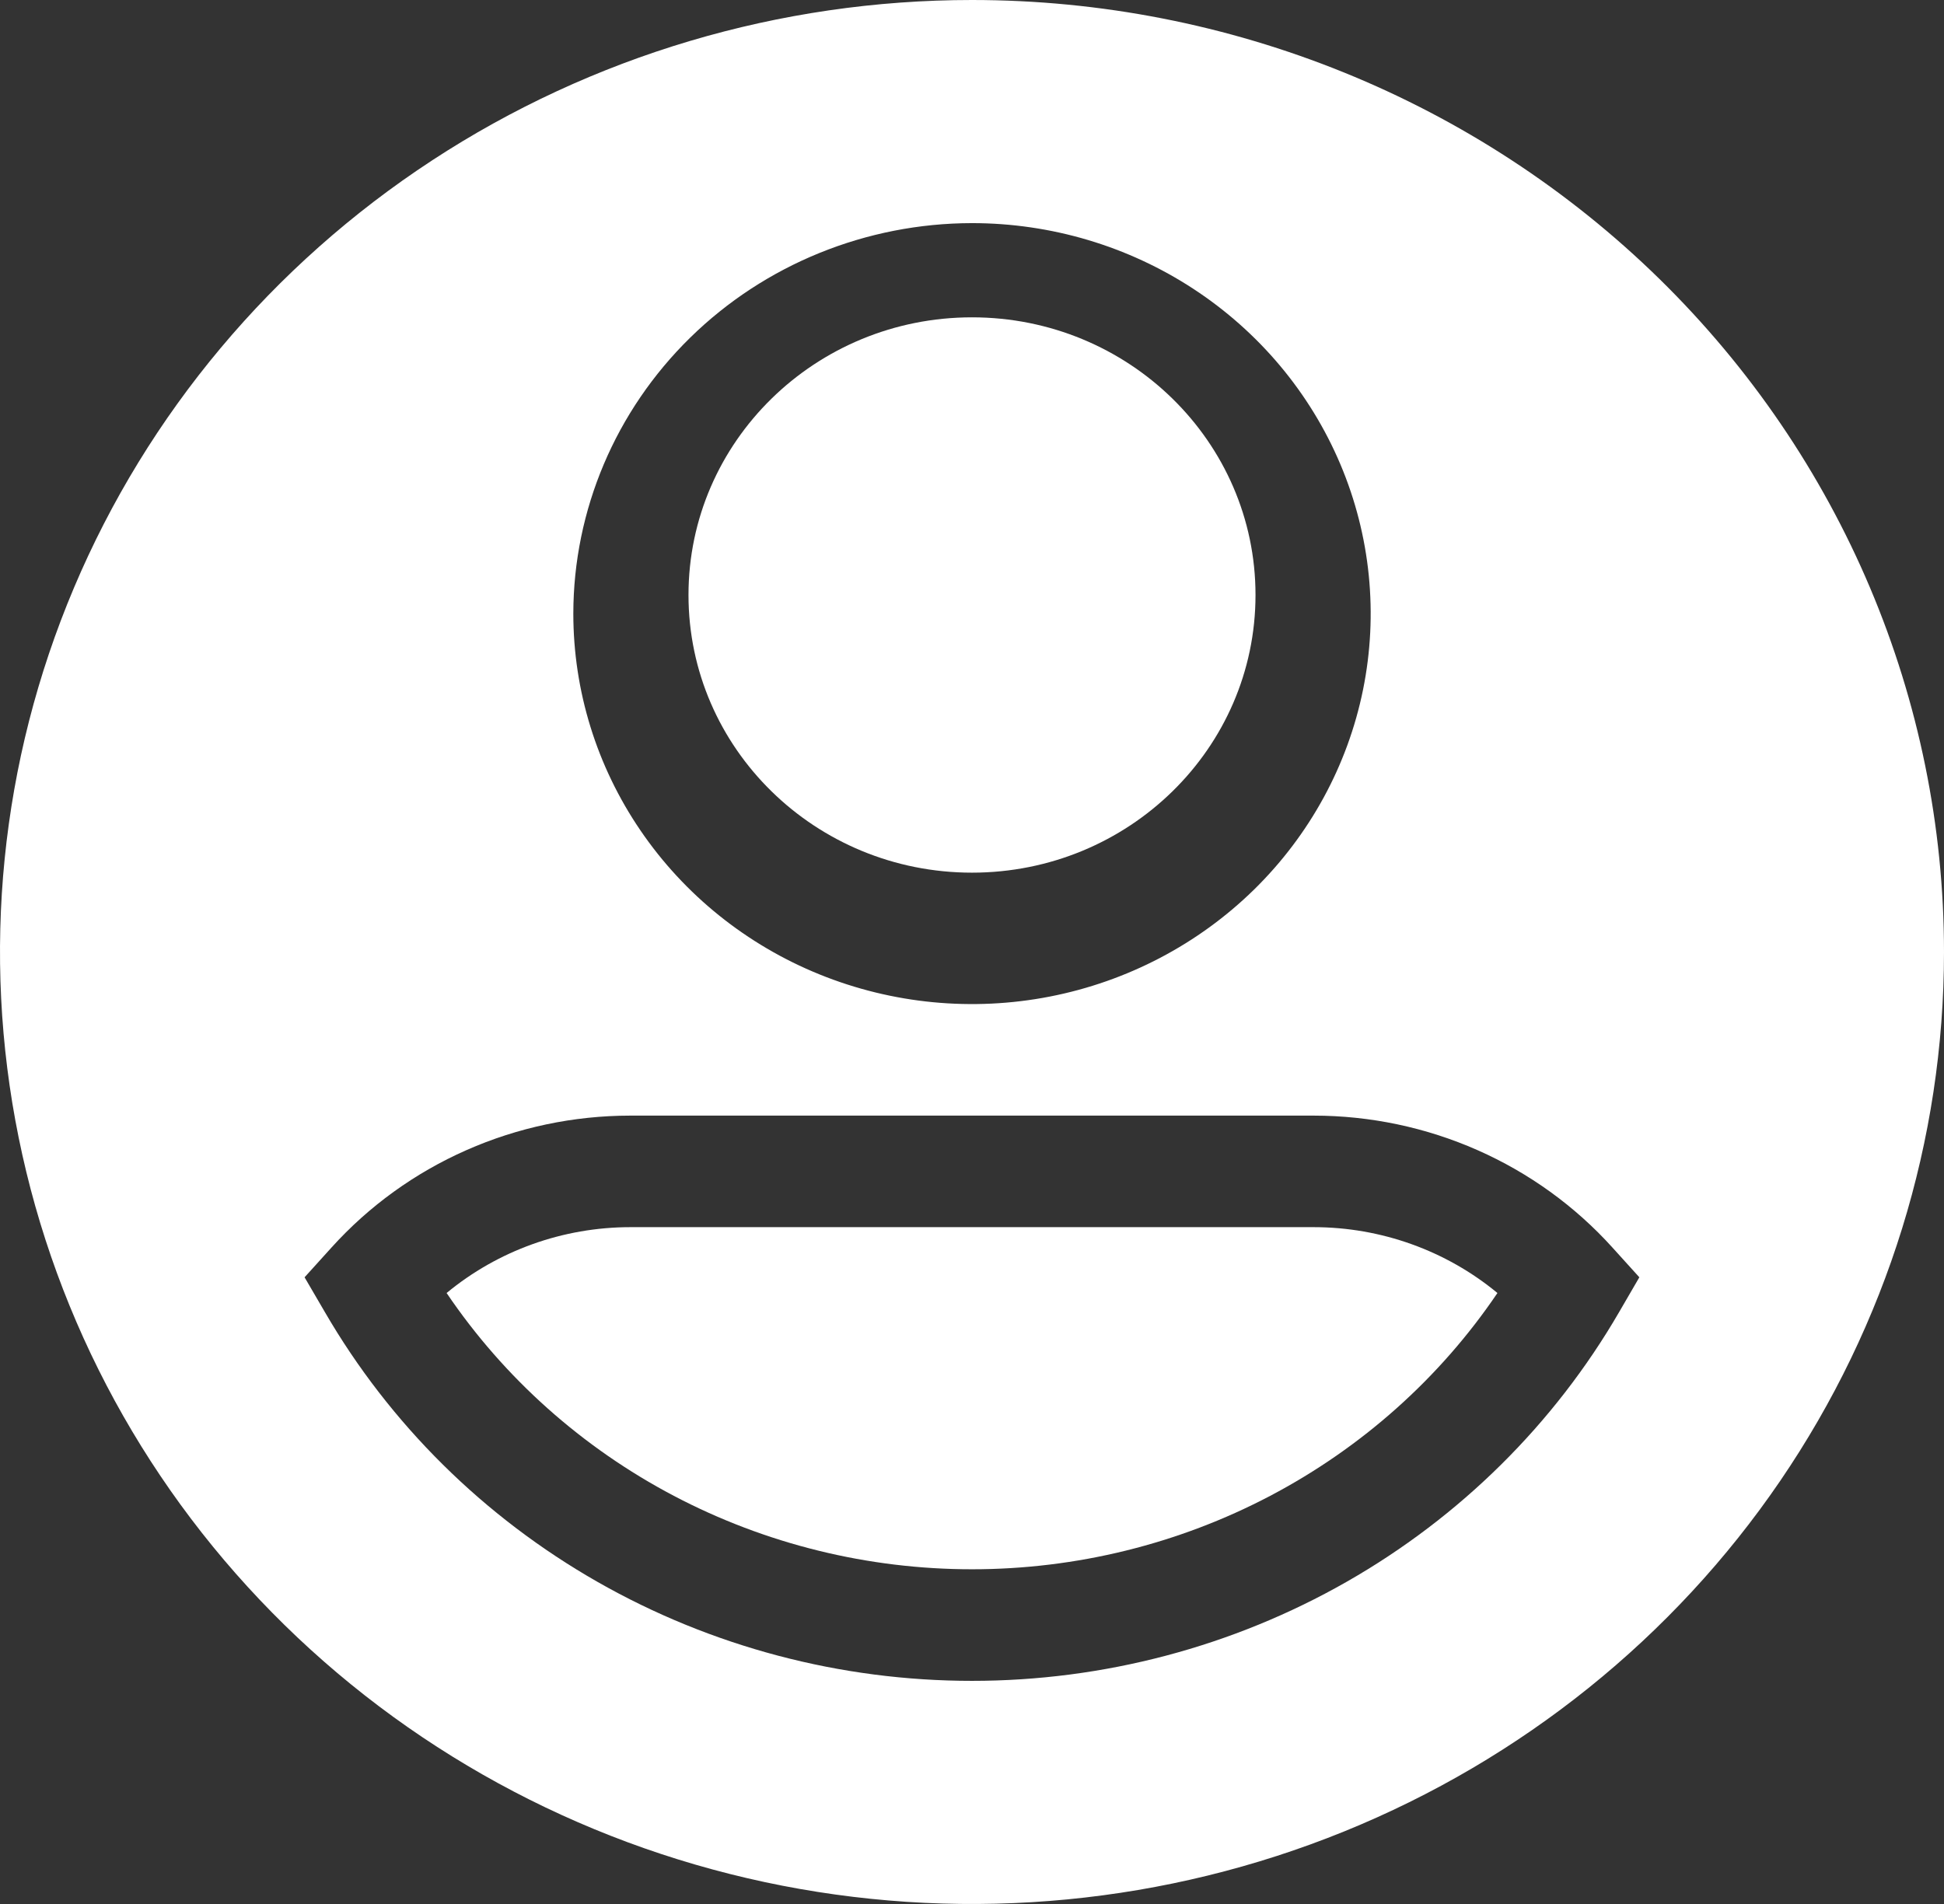 <svg width="49" height="48" viewBox="0 0 49 48" fill="none" xmlns="http://www.w3.org/2000/svg">
<rect x="0" y="0" width="49" height="48" fill="#333333" stroke="none"/>
<g clip-path="url(#clip0)">
<path d="M24.5 22C28.447 22 31.646 18.866 31.646 15C31.646 11.134 28.447 8 24.5 8C20.553 8 17.354 11.134 17.354 15C17.354 18.866 20.553 22 24.5 22Z" fill="white"/>
<path d="M24.5 0C19.654 0 14.918 1.408 10.889 4.045C6.86 6.682 3.719 10.43 1.865 14.816C0.011 19.201 -0.475 24.027 0.471 28.682C1.416 33.338 3.749 37.614 7.176 40.971C10.602 44.327 14.968 46.613 19.72 47.539C24.473 48.465 29.399 47.99 33.876 46.173C38.352 44.357 42.179 41.281 44.871 37.334C47.563 33.387 49 28.747 49 24C49 17.635 46.419 11.53 41.824 7.029C37.23 2.529 30.998 0 24.5 0V0ZM24.5 5.625C26.488 5.625 28.43 6.202 30.083 7.284C31.735 8.366 33.023 9.903 33.784 11.702C34.545 13.501 34.744 15.48 34.356 17.39C33.968 19.299 33.011 21.053 31.606 22.43C30.2 23.806 28.41 24.744 26.46 25.124C24.511 25.504 22.491 25.309 20.654 24.564C18.818 23.819 17.249 22.557 16.145 20.938C15.04 19.319 14.451 17.416 14.451 15.469C14.454 12.859 15.514 10.357 17.398 8.511C19.281 6.666 21.836 5.628 24.5 5.625ZM40.813 33.075C39.175 35.899 36.803 38.247 33.937 39.881C31.072 41.514 27.816 42.375 24.5 42.375C21.184 42.375 17.928 41.514 15.063 39.881C12.197 38.247 9.825 35.899 8.187 33.075L7.677 32.201L8.358 31.448C9.301 30.404 10.459 29.568 11.757 28.995C13.054 28.422 14.461 28.126 15.884 28.125H33.114C34.537 28.126 35.944 28.422 37.241 28.995C38.539 29.568 39.697 30.404 40.64 31.448L41.321 32.201L40.813 33.075Z" fill="white"/>
<path d="M15.887 30.937C14.192 30.938 12.552 31.526 11.257 32.597C12.706 34.739 14.674 36.495 16.985 37.711C19.296 38.926 21.878 39.562 24.5 39.562C27.123 39.562 29.706 38.926 32.016 37.711C34.327 36.495 36.295 34.739 37.744 32.597C36.449 31.526 34.809 30.938 33.114 30.937H15.887Z" fill="white"/>
</g>
<defs>
<clipPath id="clip0">
<rect width="49" height="48" fill="white"/>
</clipPath>
</defs>
</svg>
